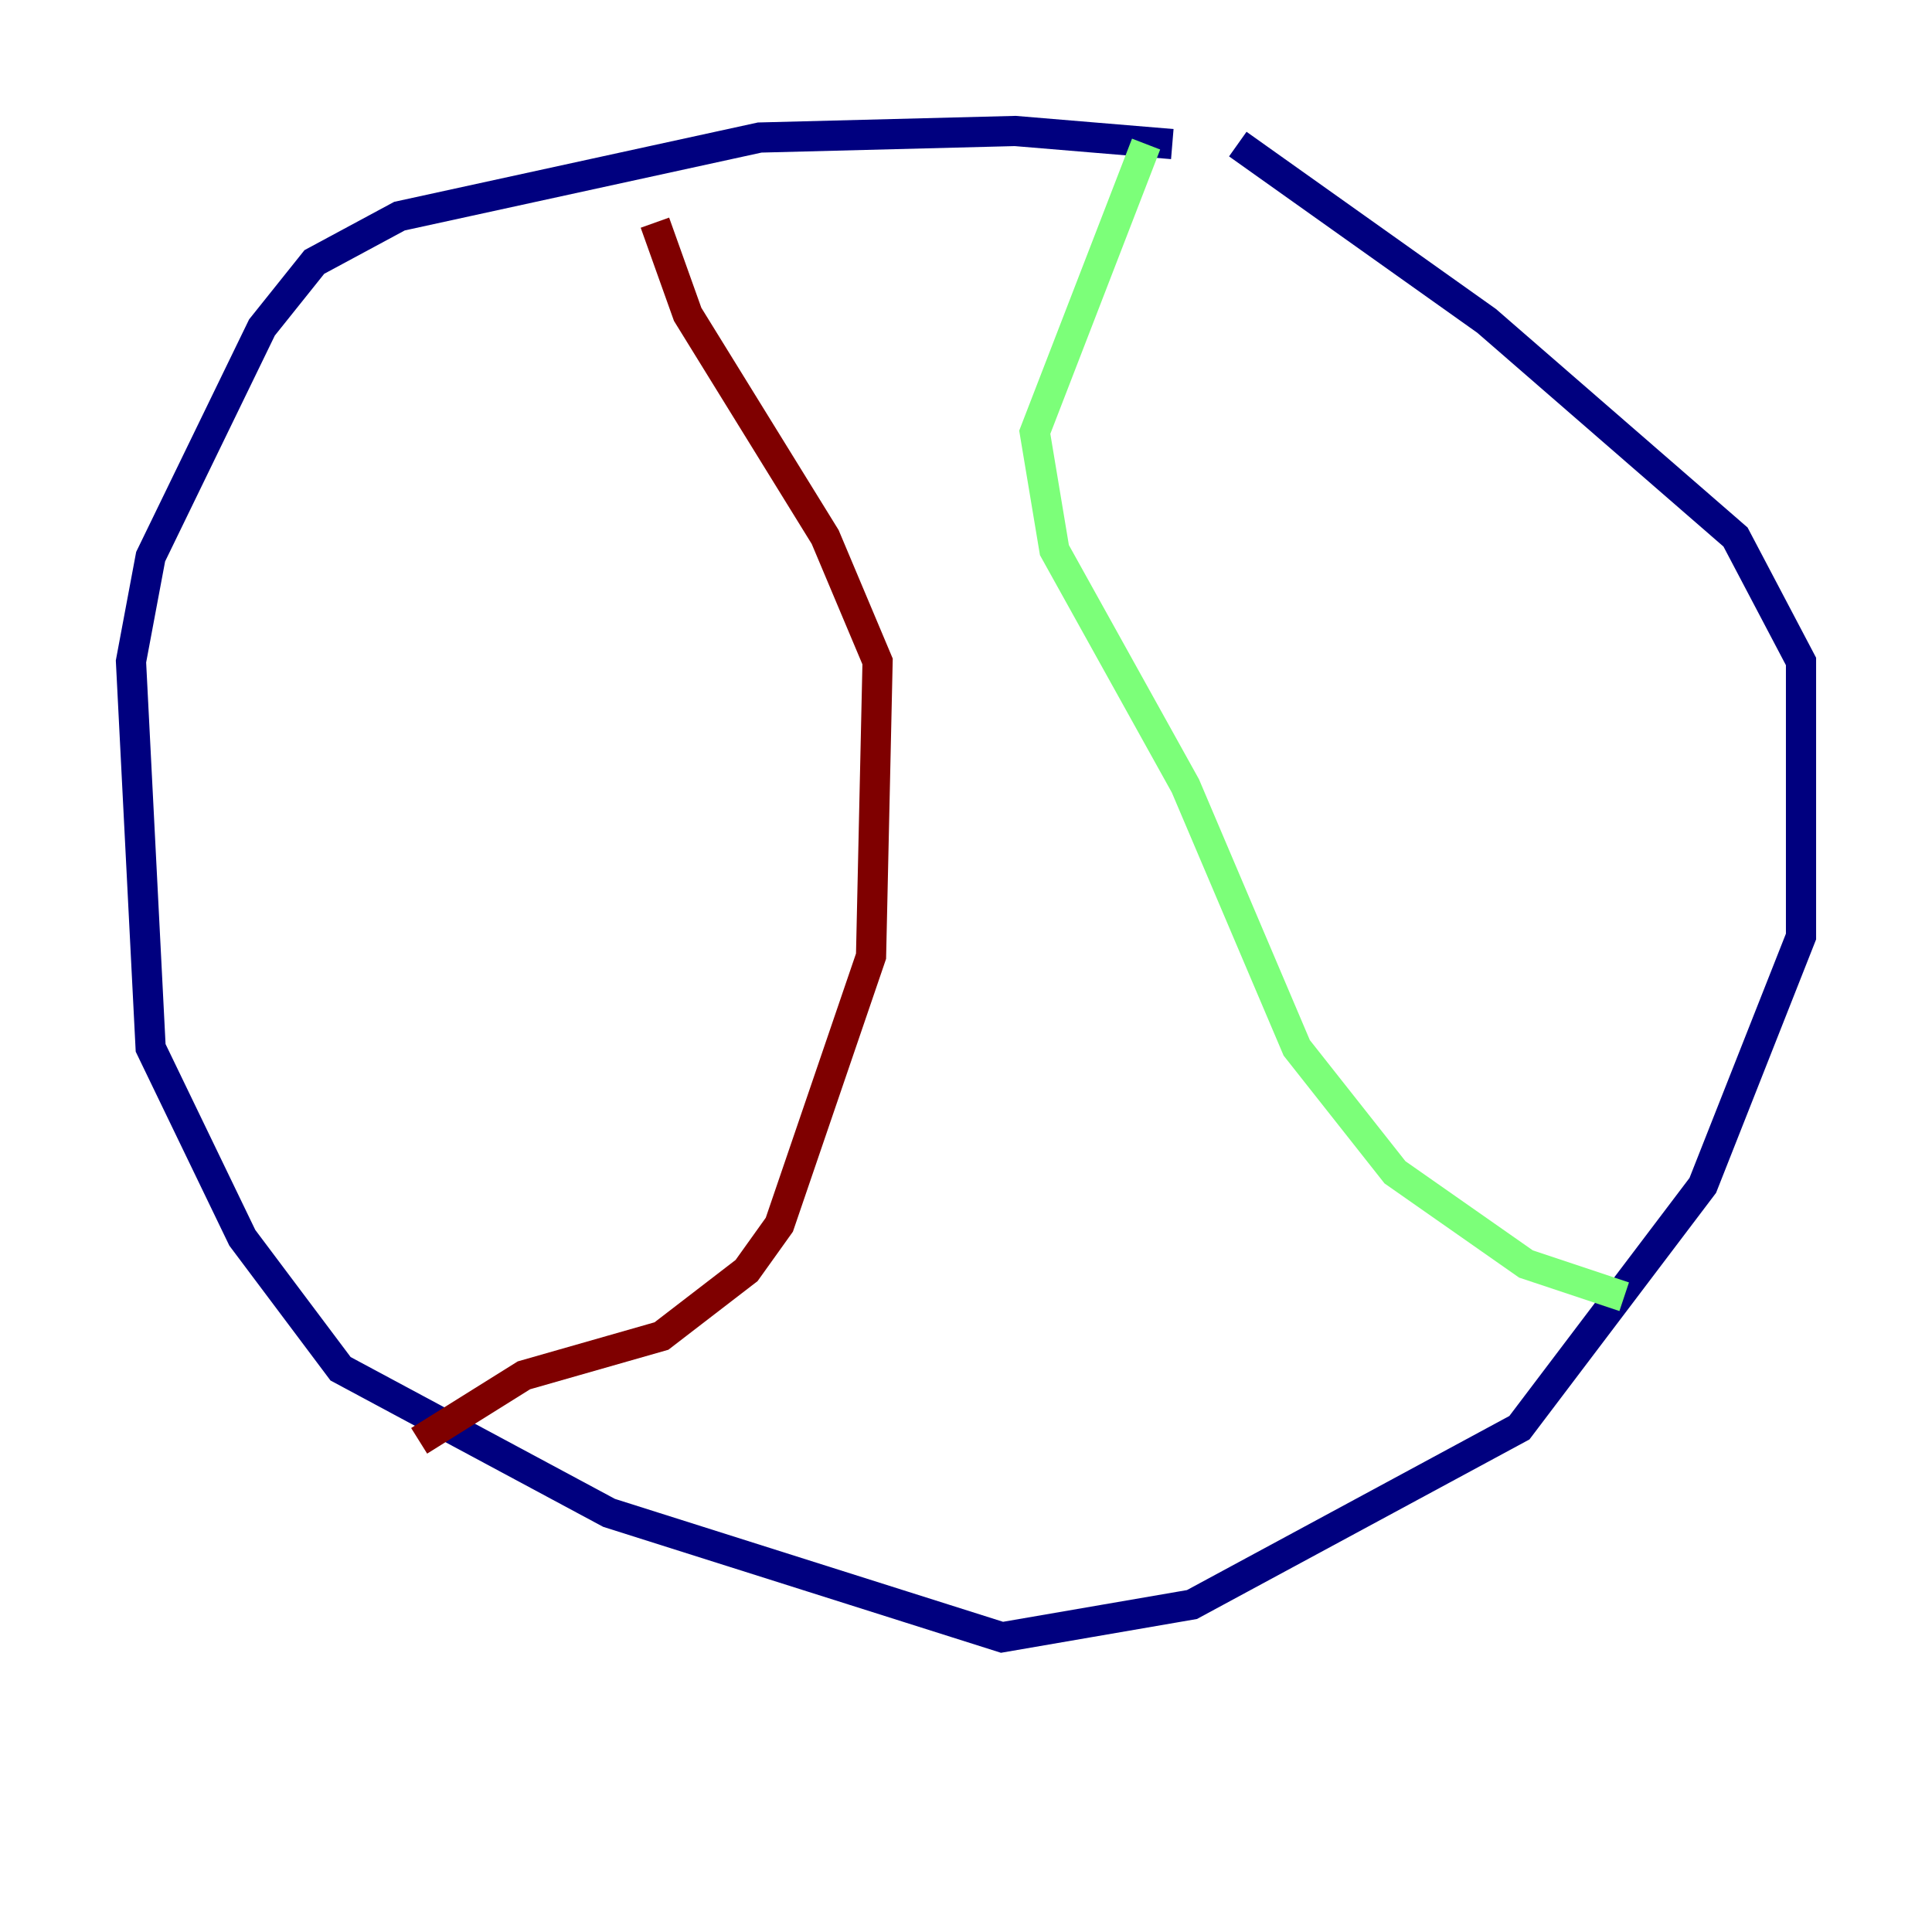 <?xml version="1.0" encoding="utf-8" ?>
<svg baseProfile="tiny" height="128" version="1.2" viewBox="0,0,128,128" width="128" xmlns="http://www.w3.org/2000/svg" xmlns:ev="http://www.w3.org/2001/xml-events" xmlns:xlink="http://www.w3.org/1999/xlink"><defs /><polyline fill="none" points="77.668,9.546 67.254,8.678 50.332,9.112 26.468,14.319 20.827,17.356 17.356,21.695 9.98,36.881 8.678,43.824 9.98,69.424 16.054,82.007 22.563,90.685 40.352,100.231 66.386,108.475 78.969,106.305 100.664,94.59 112.814,78.536 119.322,62.047 119.322,43.824 114.983,35.58 98.495,21.261 82.007,9.546" stroke="#00007f" stroke-width="2" /><polyline fill="none" points="75.932,9.546 68.556,28.637 69.858,36.447 78.536,52.068 85.912,69.424 92.42,77.668 101.098,83.742 107.607,85.912" stroke="#7cff79" stroke-width="2" /><polyline fill="none" points="43.39,14.752 45.559,20.827 54.671,35.58 58.142,43.824 57.709,63.349 51.634,81.139 49.464,84.176 43.824,88.515 34.712,91.119 27.77,95.458" stroke="#7f0000" stroke-width="2" /></svg>